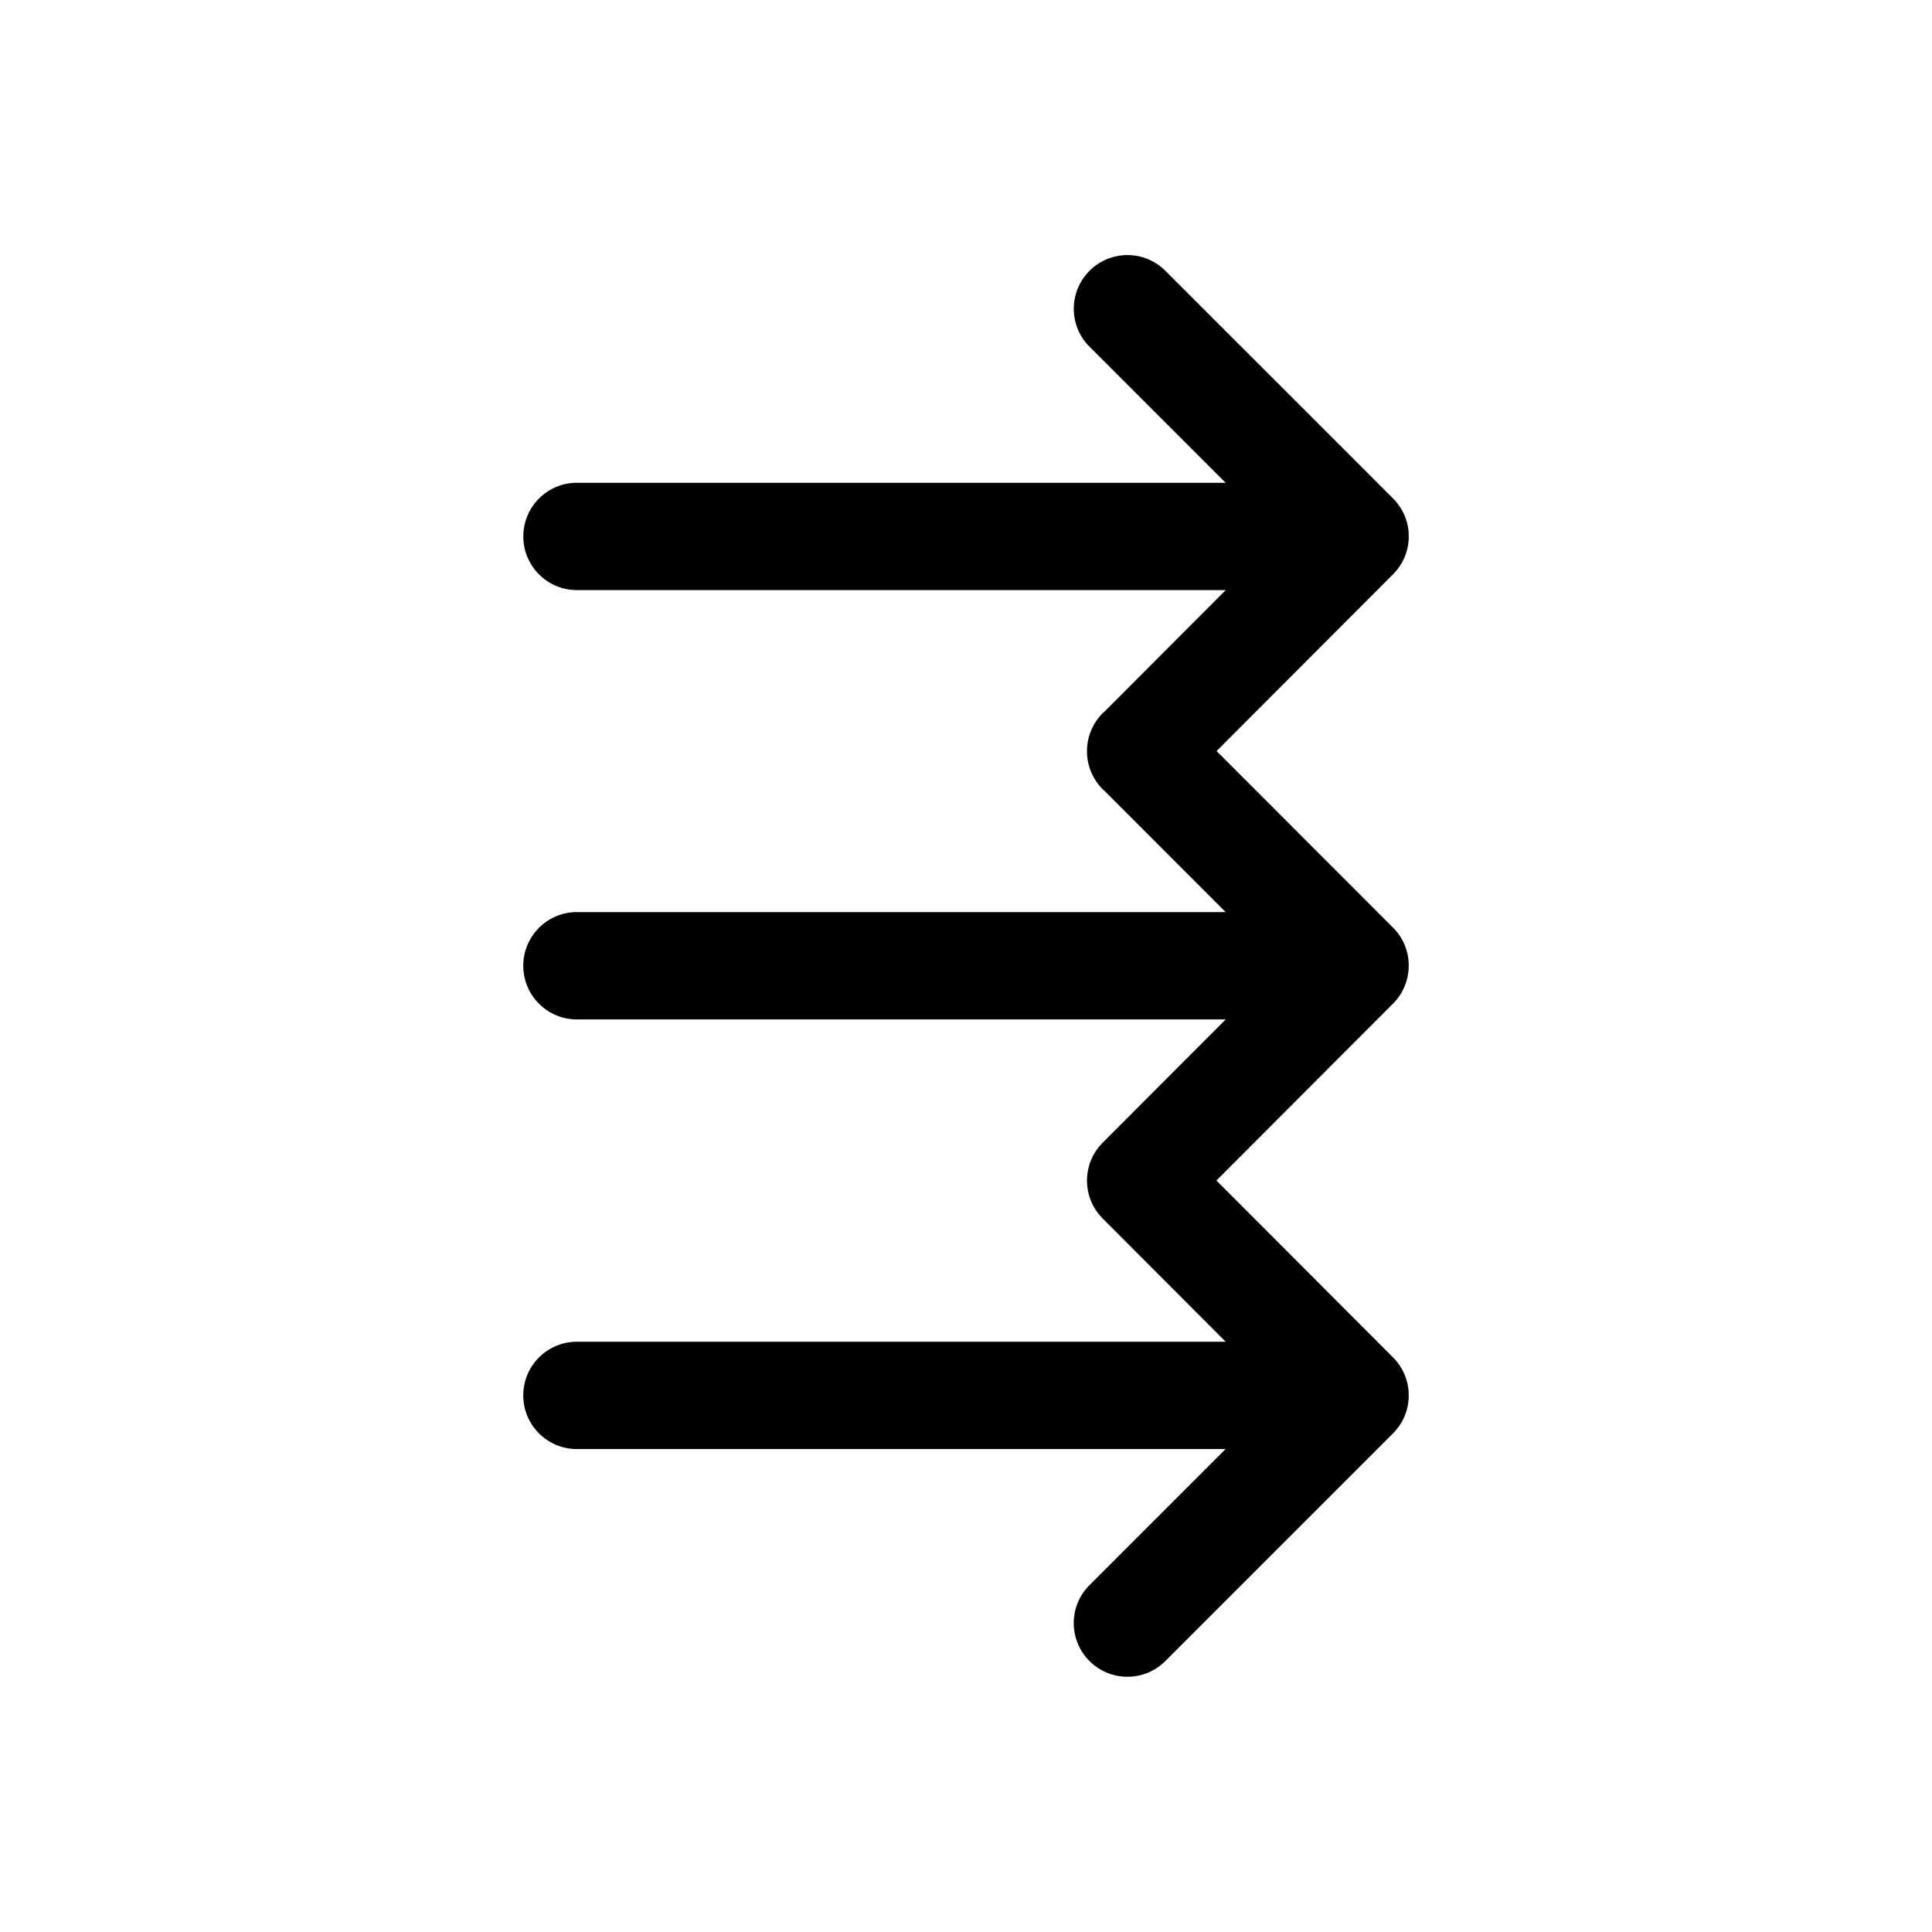 <svg xmlns="http://www.w3.org/2000/svg" viewBox="0 0 864 864"><path d="M629.9 237.71v-.14c-.07-.73-.18-1.44-.31-2.15 0-.03 0-.06-.01-.1 0-.02 0-.03-.01-.05q-.21-1.065-.51-2.1c-.02-.06-.03-.11-.05-.17a22 22 0 0 0-.7-1.99c-.02-.05-.03-.1-.05-.14-.01-.03-.03-.06-.04-.09-.26-.64-.55-1.26-.87-1.87-.03-.06-.05-.12-.08-.18-.02-.03-.04-.07-.06-.1q-.48-.915-1.05-1.77c-.04-.06-.07-.12-.1-.17l-.06-.09c-.4-.6-.83-1.18-1.28-1.74l-.09-.12c-.01-.02-.03-.03-.04-.05-.5-.61-1.03-1.2-1.59-1.76L521.18 121.11c-9.37-9.37-24.57-9.37-33.94 0-4.69 4.69-7.03 10.83-7.03 16.97s2.34 12.28 7.03 16.97l60.85 60.85H258.03c-13.25 0-24 10.75-24 24s10.75 24 24 24h290.13l-54.12 54.22c-.3.27-.6.52-.89.8-4.69 4.68-7.03 10.83-7.04 16.97v.08c0 6.15 2.35 12.31 7.04 17 .29.29.59.54.89.8l54.07 54.12h-290.1c-13.25 0-24 10.75-24 24s10.75 24 24 24h290.13l-55.03 55.13c-.33.33-.62.68-.93 1.03-.23.26-.48.51-.7.78-.32.39-.6.81-.9 1.22-.17.24-.37.48-.53.72-.31.47-.57.95-.85 1.43-.12.21-.25.4-.36.61-.29.54-.53 1.1-.77 1.66-.07.16-.15.31-.22.47-.29.72-.55 1.46-.77 2.2-.06.2-.09.4-.14.59-.15.55-.3 1.1-.4 1.65-.07.38-.11.76-.16 1.14s-.13.76-.17 1.15c-.03.35-.03.71-.05 1.06-.02.41-.06.82-.06 1.22v.02c0 .41.04.82.06 1.22.02.35.02.71.05 1.06.04.38.11.76.17 1.15.05.38.09.76.16 1.14.11.56.26 1.1.4 1.65.05.2.09.4.14.59.22.74.48 1.48.77 2.2.06.16.15.31.22.47.24.56.49 1.12.77 1.66.11.21.25.41.36.61.27.48.54.96.85 1.43.16.25.36.48.53.72.29.41.57.82.9 1.22.22.27.47.52.7.78.31.34.6.7.93 1.03l55.03 55.13H258.01c-13.25 0-24 10.75-24 24s10.75 24 24 24h290.06l-60.85 60.85c-4.69 4.69-7.03 10.83-7.03 16.97s2.34 12.28 7.03 16.97 10.83 7.03 16.97 7.03 12.28-2.34 16.97-7.03L622.98 641c.56-.56 1.09-1.15 1.59-1.76.01-.02.03-.03.04-.05l.09-.12c.45-.56.88-1.14 1.28-1.74l.06-.09c.04-.06.07-.12.1-.17q.555-.87 1.05-1.77c.02-.03.04-.07.06-.1.03-.06.05-.12.08-.18.31-.61.61-1.23.87-1.87.01-.03.03-.06.04-.09.02-.05.03-.1.05-.14.26-.65.49-1.32.7-1.99.02-.06.03-.11.05-.17.2-.69.37-1.38.51-2.1 0-.02 0-.03.01-.05 0-.03 0-.06.01-.1.13-.71.24-1.42.31-2.15v-.14c.07-.72.1-1.46.1-2.2v-.03c0-.74-.04-1.47-.1-2.19v-.12c-.07-.73-.18-1.44-.31-2.15 0-.03 0-.07-.01-.1 0-.01 0-.03-.01-.04a24 24 0 0 0-.51-2.09c-.02-.06-.03-.12-.05-.18a22 22 0 0 0-.7-1.99l-.09-.24c-.26-.64-.55-1.25-.86-1.86-.03-.06-.05-.12-.08-.17-.02-.04-.04-.07-.06-.11-.32-.6-.67-1.19-1.04-1.76-.04-.06-.07-.12-.1-.17-.02-.03-.05-.06-.07-.1-.4-.59-.82-1.17-1.27-1.72l-.09-.12c-.02-.02-.03-.04-.05-.06-.5-.6-1.02-1.19-1.57-1.74l-.02-.02L544 527.93l78.99-79.13.02-.02c.55-.55 1.07-1.13 1.57-1.73.02-.02.03-.04.05-.06.03-.04.06-.09.1-.13.44-.55.87-1.13 1.26-1.72.02-.03.05-.06.07-.1.04-.06.07-.12.11-.18.37-.57.72-1.15 1.04-1.76.02-.04.04-.07.06-.11.03-.06.05-.12.08-.18.31-.6.6-1.22.86-1.86.01-.03.03-.06.04-.09.02-.05.03-.1.05-.15q.39-.975.69-1.98c0-.02.02-.04.02-.07l.03-.11c.2-.69.37-1.38.51-2.09 0-.02 0-.03.01-.05 0-.03 0-.06.01-.09.13-.71.24-1.43.31-2.16v-.11c.07-.73.11-1.46.11-2.2v-.02c0-.75-.04-1.49-.1-2.21v-.13c-.07-.73-.18-1.44-.31-2.15 0-.03 0-.06-.01-.1 0-.02 0-.04-.01-.05-.14-.71-.31-1.4-.51-2.09l-.03-.11c0-.02-.02-.05-.02-.07-.2-.68-.44-1.34-.69-1.99-.02-.05-.03-.1-.05-.14-.01-.03-.03-.06-.04-.09q-.39-.96-.87-1.86c-.03-.06-.05-.12-.08-.17-.02-.04-.04-.07-.06-.11-.32-.6-.67-1.19-1.04-1.77-.04-.06-.07-.12-.1-.17-.02-.03-.05-.06-.07-.09-.4-.6-.82-1.17-1.27-1.73l-.09-.12a.12.12 0 0 0-.05-.05c-.5-.61-1.02-1.19-1.58-1.75l-.01-.01-78.93-79 78.94-79.08.02-.02c.55-.55 1.08-1.13 1.57-1.74.02-.02.03-.04.05-.06l.09-.12c.45-.56.87-1.13 1.27-1.72.02-.03.05-.06.07-.1.04-.06.07-.12.1-.17.37-.57.72-1.16 1.04-1.76.02-.04.04-.07.06-.11.03-.06.05-.11.08-.17.31-.61.6-1.23.86-1.86l.09-.24c.26-.65.49-1.31.7-1.99.02-.06.03-.12.05-.18.2-.69.37-1.38.51-2.09 0-.01 0-.03.01-.04 0-.03 0-.07.01-.1.13-.71.24-1.42.31-2.15v-.12c.07-.72.1-1.45.1-2.19v-.02c0-.75-.04-1.49-.1-2.21Z"/></svg>